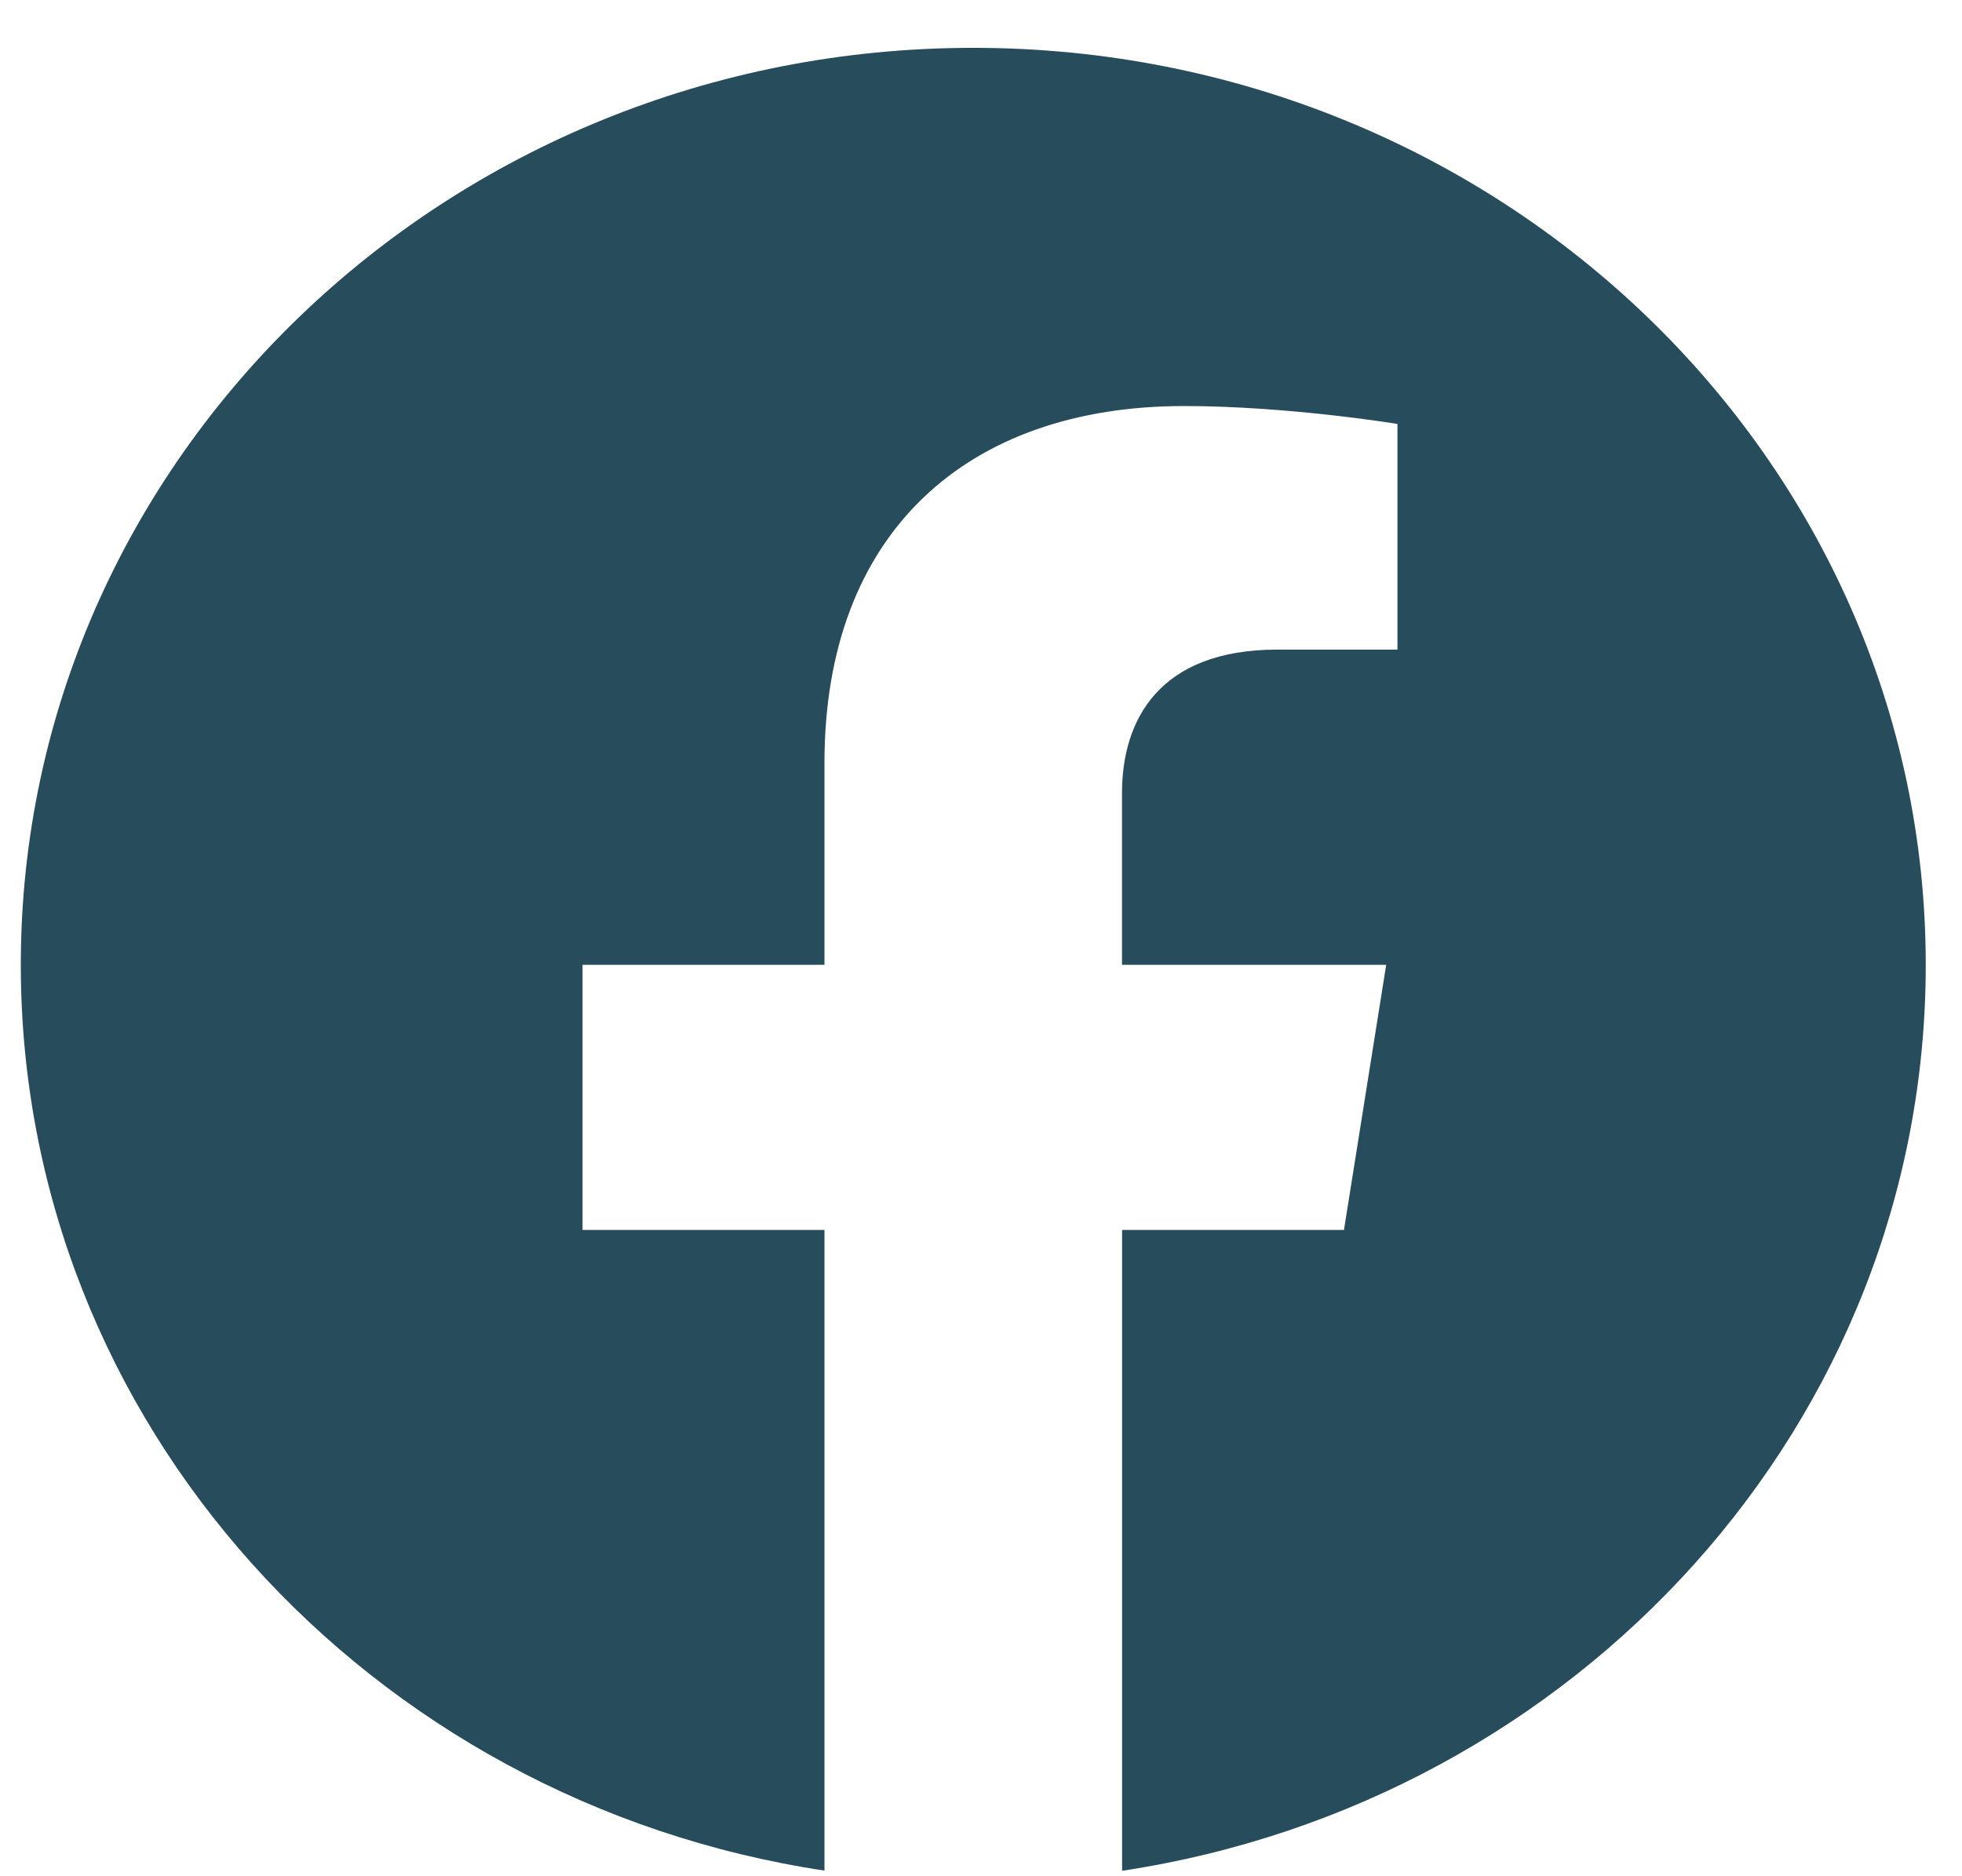 <svg width="23" height="22" viewBox="0 0 23 22" fill="none" xmlns="http://www.w3.org/2000/svg">
<path fill-rule="evenodd" clip-rule="evenodd" d="M22.575 11.313C22.575 5.375 17.575 0.561 11.409 0.561C5.244 0.561 0.244 5.375 0.244 11.313C0.244 16.679 4.326 21.127 9.665 21.934V14.422H6.829V11.313H9.665V8.944C9.665 6.25 11.332 4.761 13.882 4.761C15.104 4.761 16.382 4.971 16.382 4.971V7.617H14.973C13.587 7.617 13.153 8.445 13.153 9.297V11.313H16.25L15.755 14.422H13.154V21.936C18.492 21.129 22.575 16.681 22.575 11.313V11.313Z" fill="#274C5B"/>
</svg>
